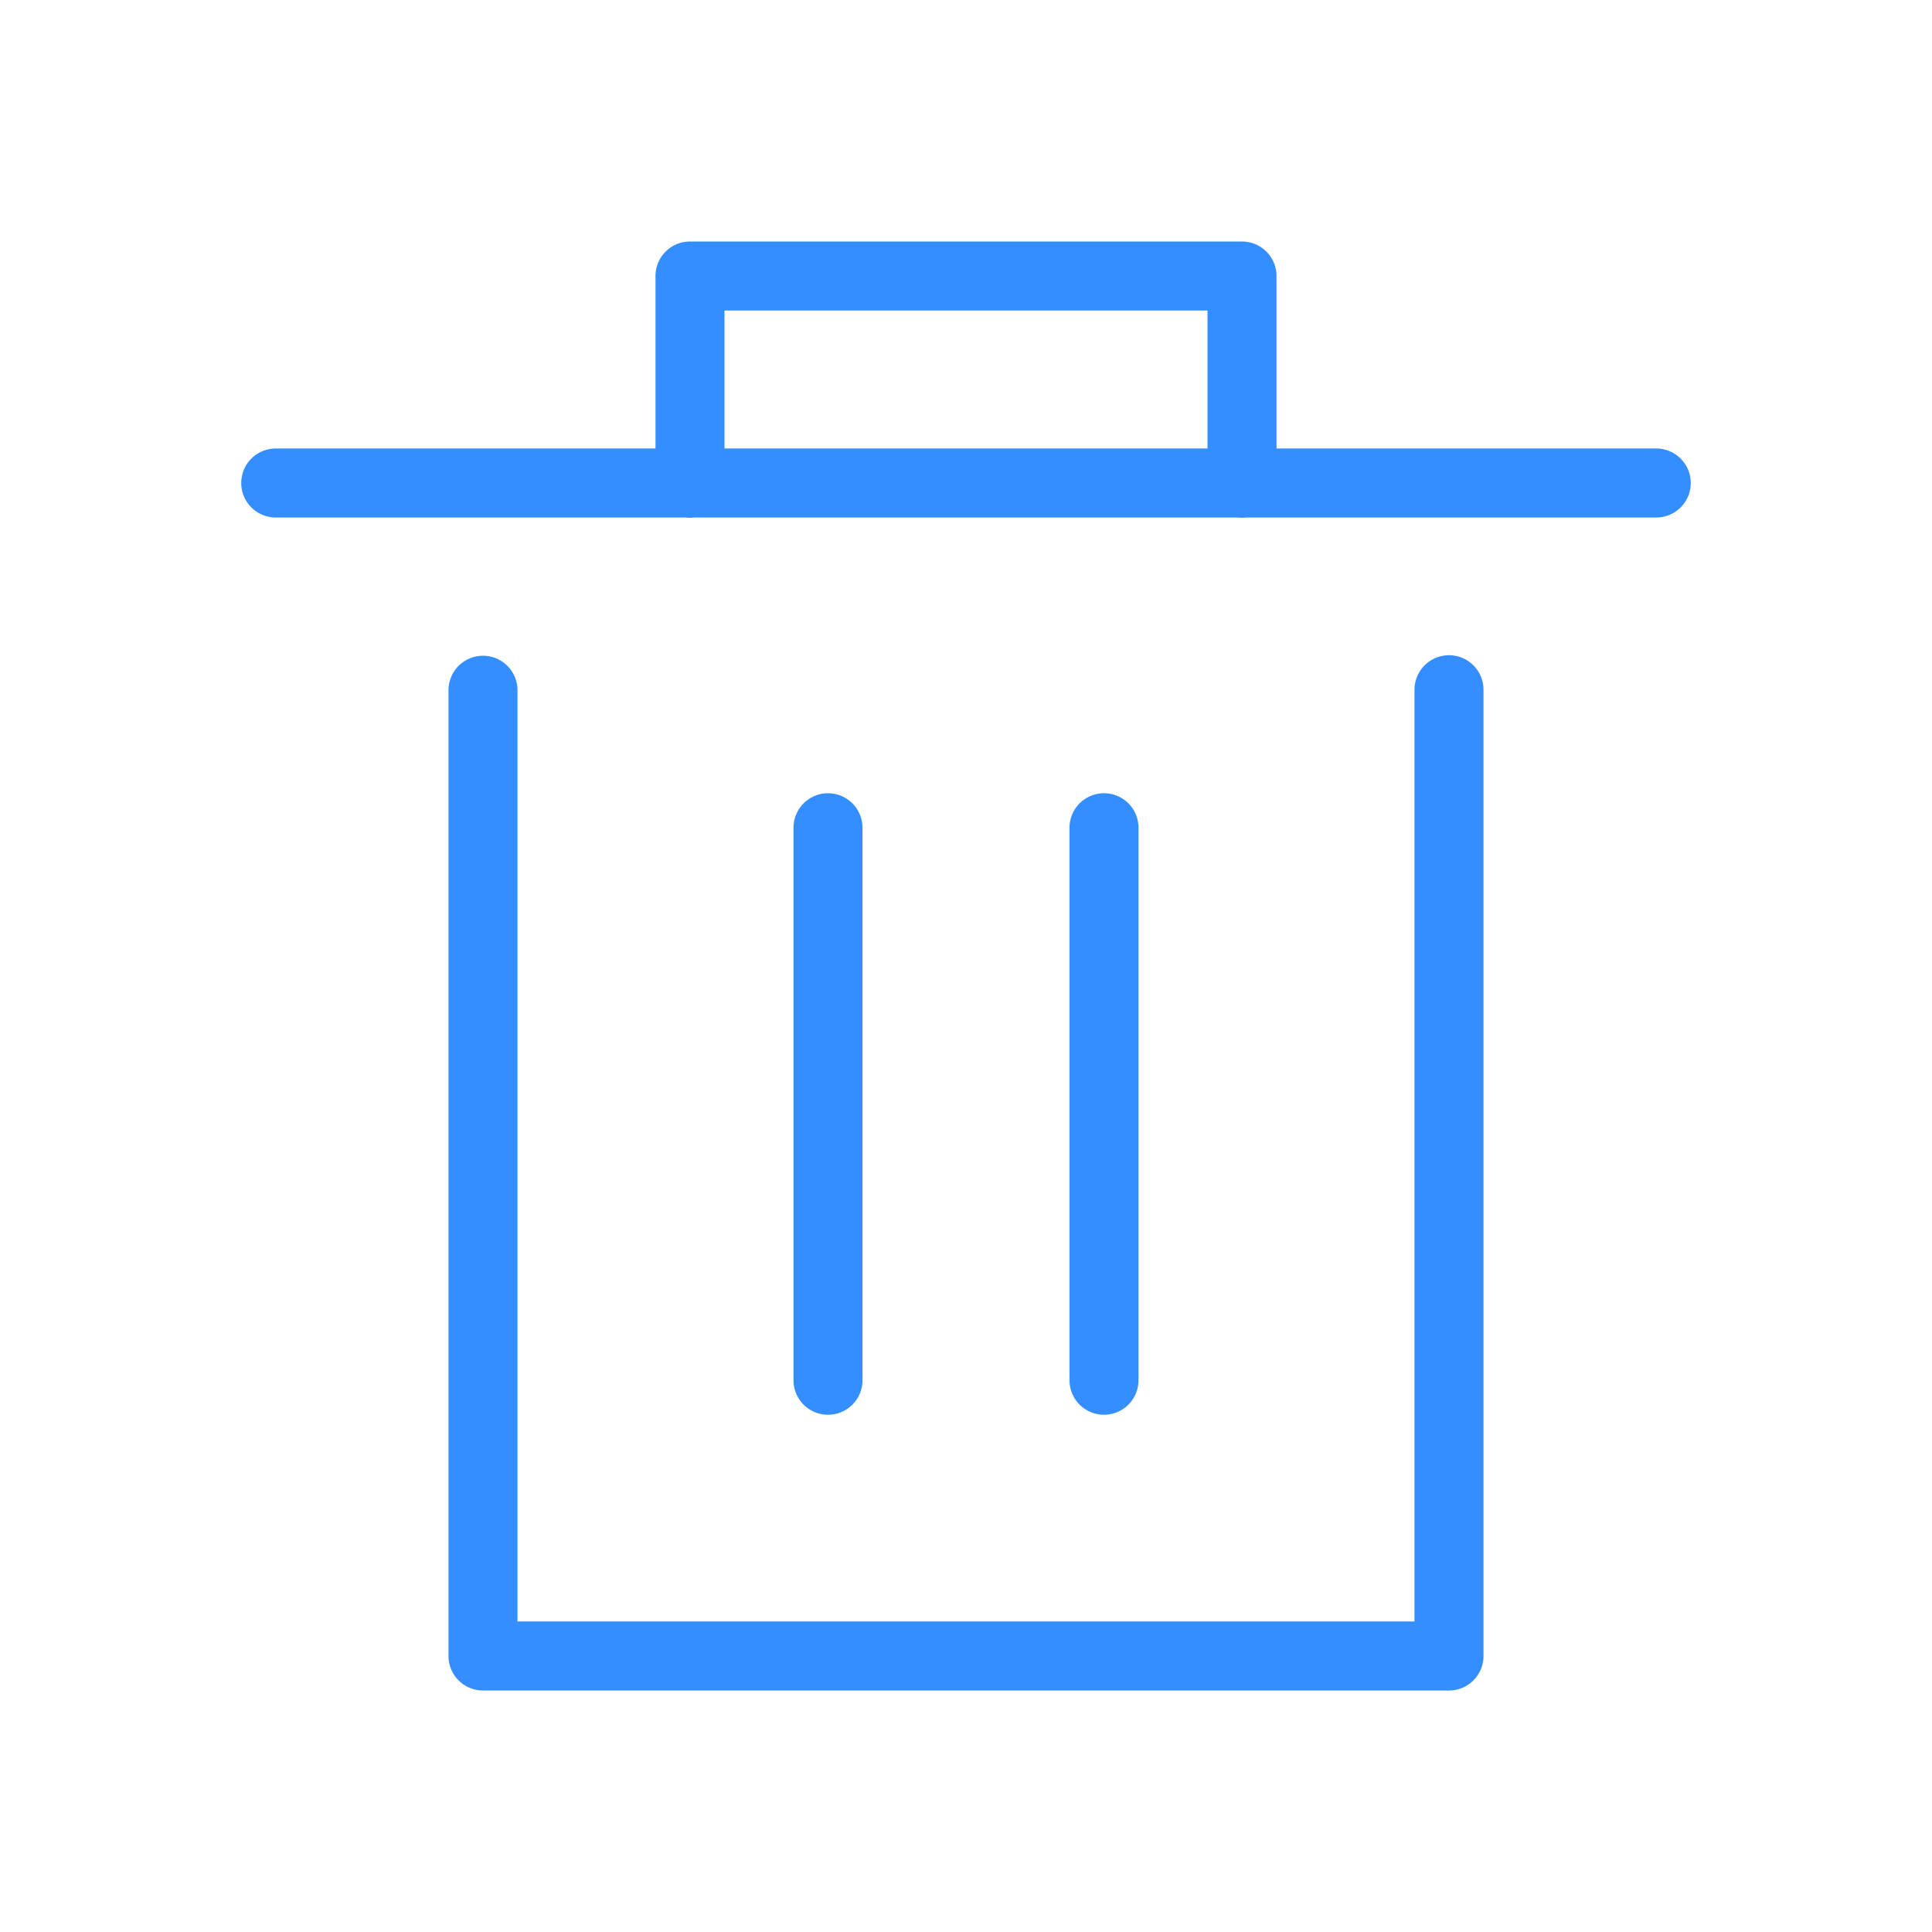 <?xml version="1.0" standalone="no"?><!DOCTYPE svg PUBLIC "-//W3C//DTD SVG 1.1//EN" "http://www.w3.org/Graphics/SVG/1.1/DTD/svg11.dtd"><svg t="1732970673629" class="icon" viewBox="0 0 1024 1024" version="1.1" xmlns="http://www.w3.org/2000/svg" p-id="5269" xmlns:xlink="http://www.w3.org/1999/xlink" width="128" height="128"><path d="M749.714 859.429V365.714a18.286 18.286 0 1 1 36.571 0v512a18.286 18.286 0 0 1-18.286 18.286H256a18.286 18.286 0 0 1-18.286-18.286V365.714a18.286 18.286 0 0 1 36.571 0v493.714h475.429zM146.286 274.286a18.286 18.286 0 1 1 0-36.571h731.429a18.286 18.286 0 1 1 0 36.571H146.286z m274.286 164.571a18.286 18.286 0 1 1 36.571 0v292.571a18.286 18.286 0 1 1-36.571 0v-292.571z m146.286 0a18.286 18.286 0 1 1 36.571 0v292.571a18.286 18.286 0 1 1-36.571 0v-292.571z m-182.857-274.286V256a18.286 18.286 0 1 1-36.571 0V146.286a18.286 18.286 0 0 1 18.286-18.286h292.571a18.286 18.286 0 0 1 18.286 18.286v109.714a18.286 18.286 0 1 1-36.571 0V164.571h-256z" fill="#358EFF" p-id="5270"></path></svg>